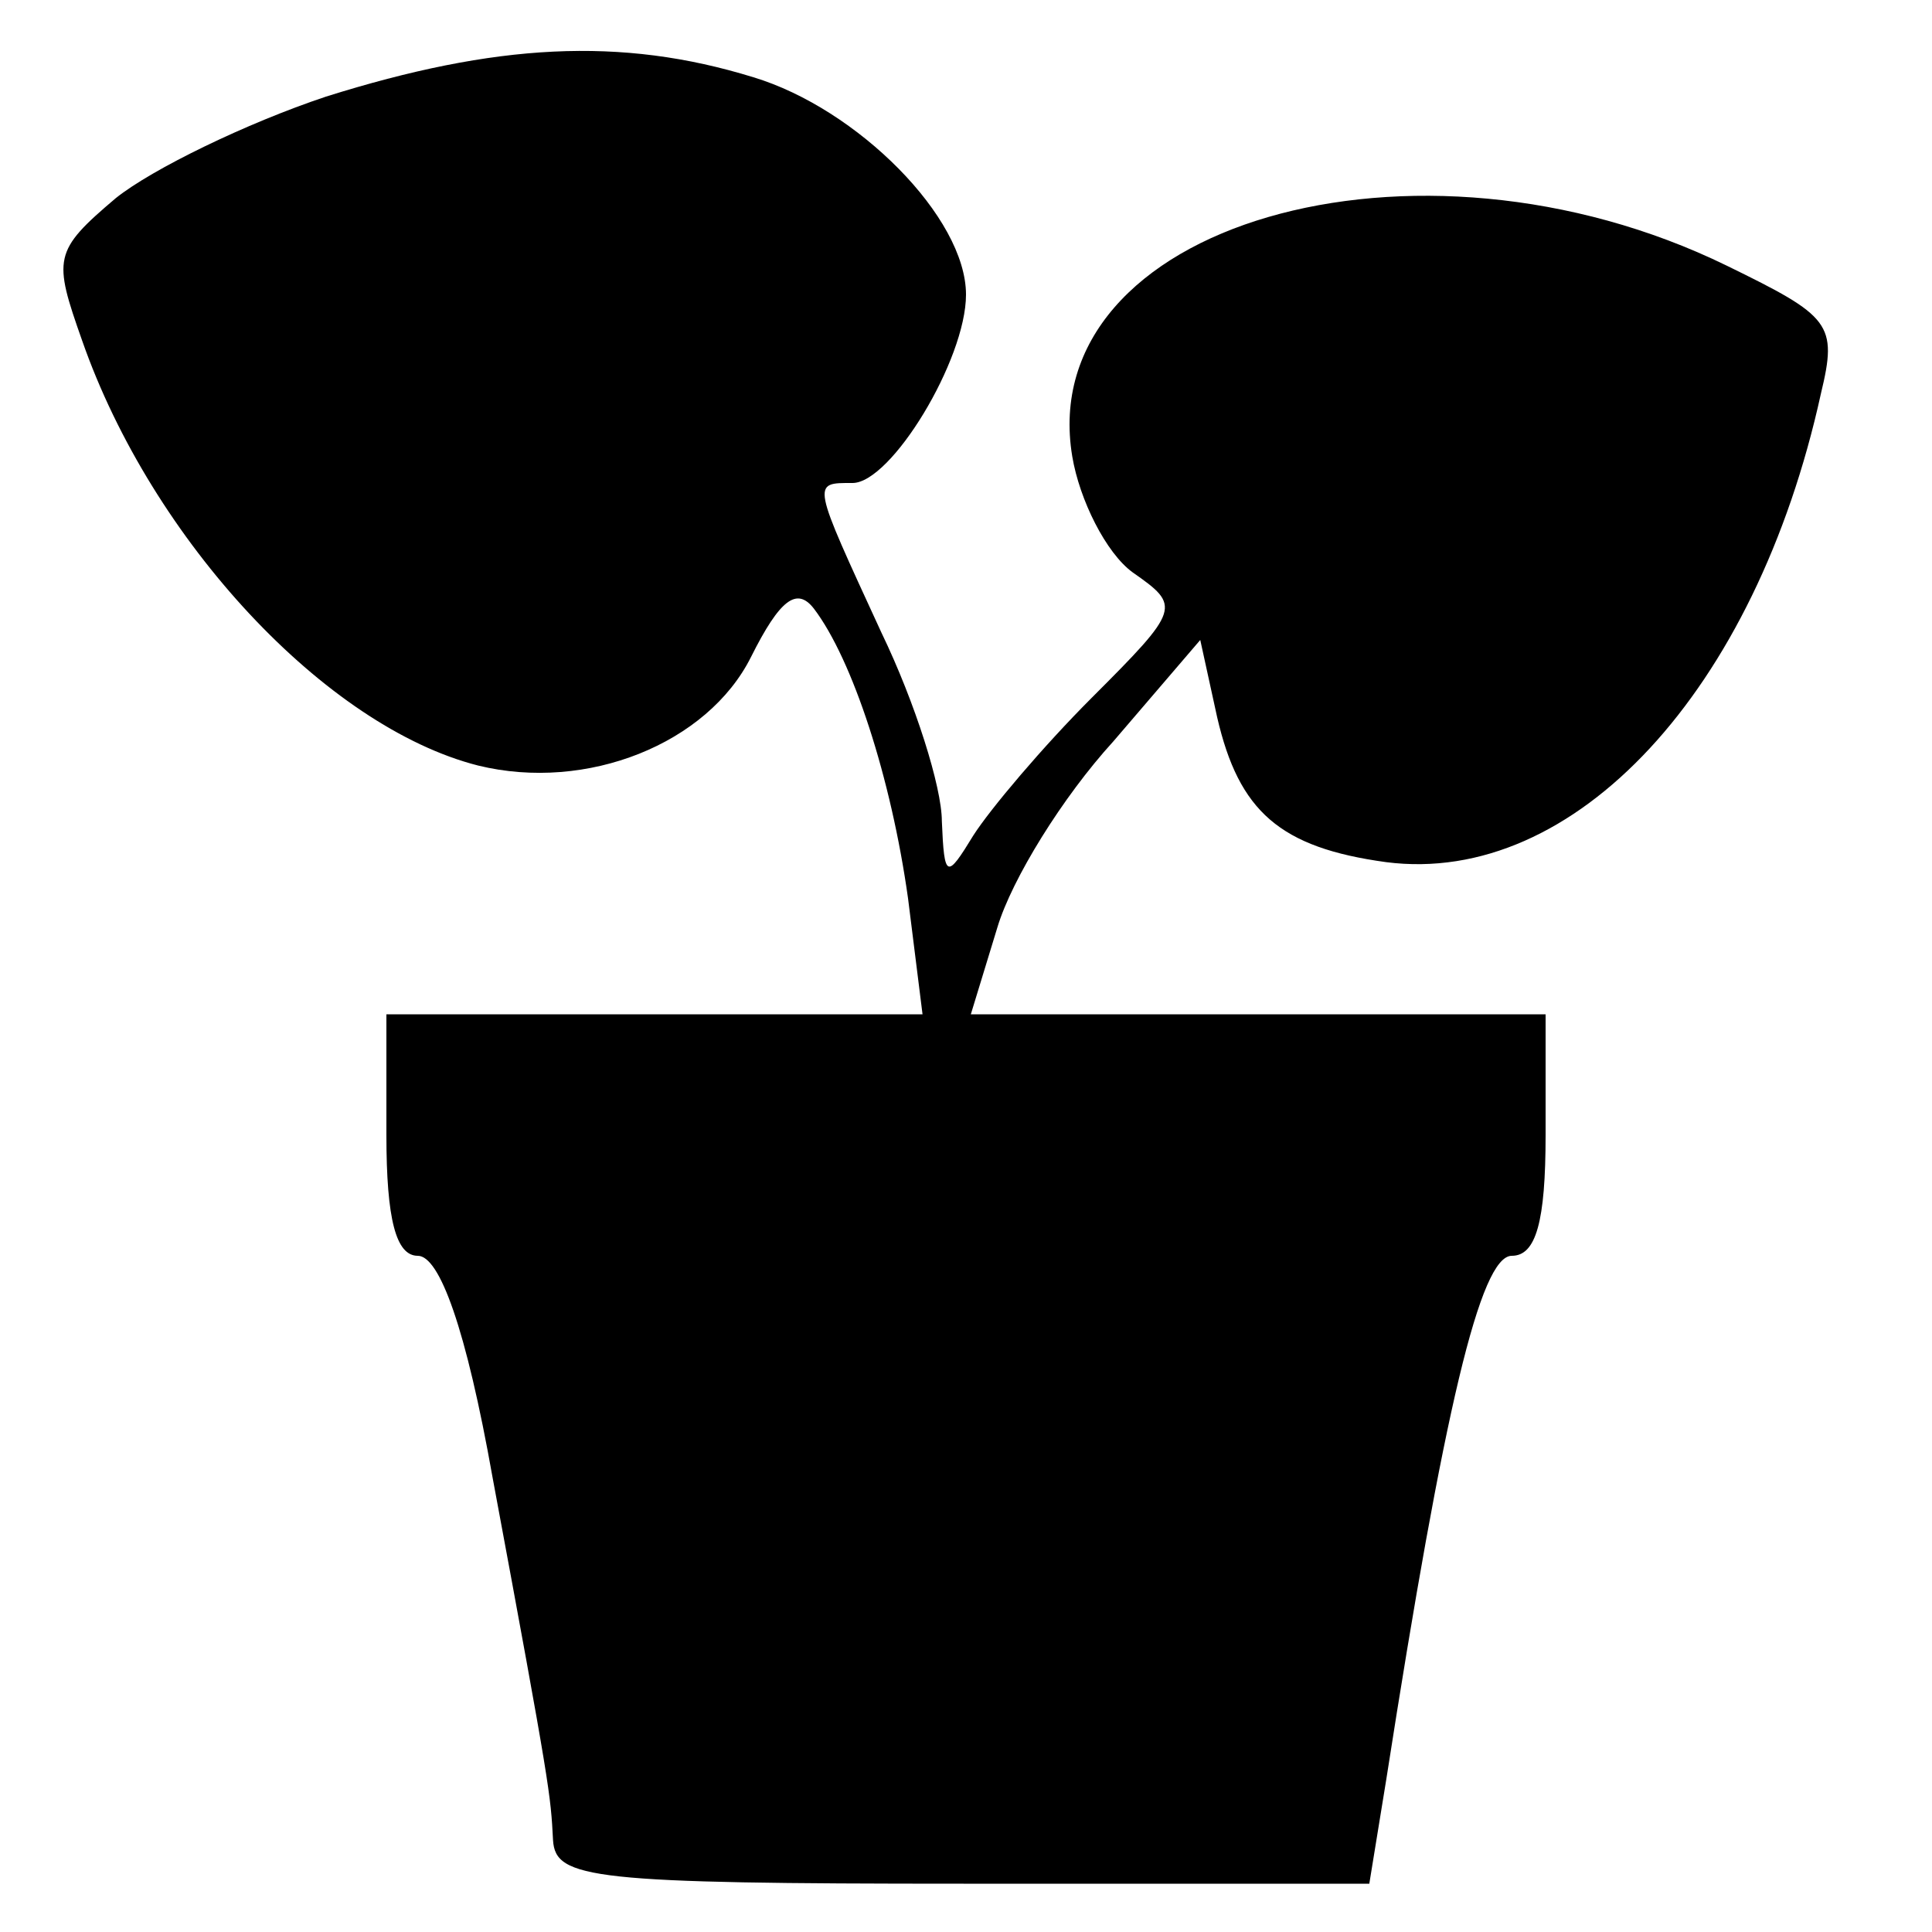 <?xml version="1.0" standalone="no"?>
<!DOCTYPE svg PUBLIC "-//W3C//DTD SVG 20010904//EN"
 "http://www.w3.org/TR/2001/REC-SVG-20010904/DTD/svg10.dtd">
<svg version="1.0" xmlns="http://www.w3.org/2000/svg"
 width="80pt" height="80pt" viewBox="0 0 80 80"
 preserveAspectRatio="xMidYMid meet">
<g transform="translate(0,80) scale(0.1,-0.1)"
fill="#000000" stroke="none">
<path d="M135 760 c-33 -11 -72 -30 -87 -42 -26 -22 -26 -25 -14 -59 29 -83
101 -160 164 -176 45 -11 95 9 113 45 12 24 19 29 26 20 16 -21 32 -70 39
-120 l6 -48 -111 0 -111 0 0 -50 c0 -35 4 -50 13 -50 9 0 20 -30 31 -92 24
-129 24 -131 25 -150 1 -16 16 -18 170 -18 l168 0 7 43 c24 154 39 217 52 217
10 0 14 14 14 50 l0 50 -119 0 -119 0 11 36 c6 20 27 54 48 77 l36 42 7 -32
c9 -39 26 -54 70 -60 78 -10 153 71 180 194 7 29 4 32 -39 53 -129 63 -287 17
-271 -79 3 -18 14 -40 25 -48 20 -14 20 -15 -17 -52 -20 -20 -42 -46 -49 -57
-11 -18 -12 -18 -13 6 0 14 -11 49 -25 78 -29 63 -29 62 -12 62 16 0 47 51 47
78 0 32 -45 77 -88 90 -55 17 -107 14 -177 -8z"/>
</g>
</svg>
